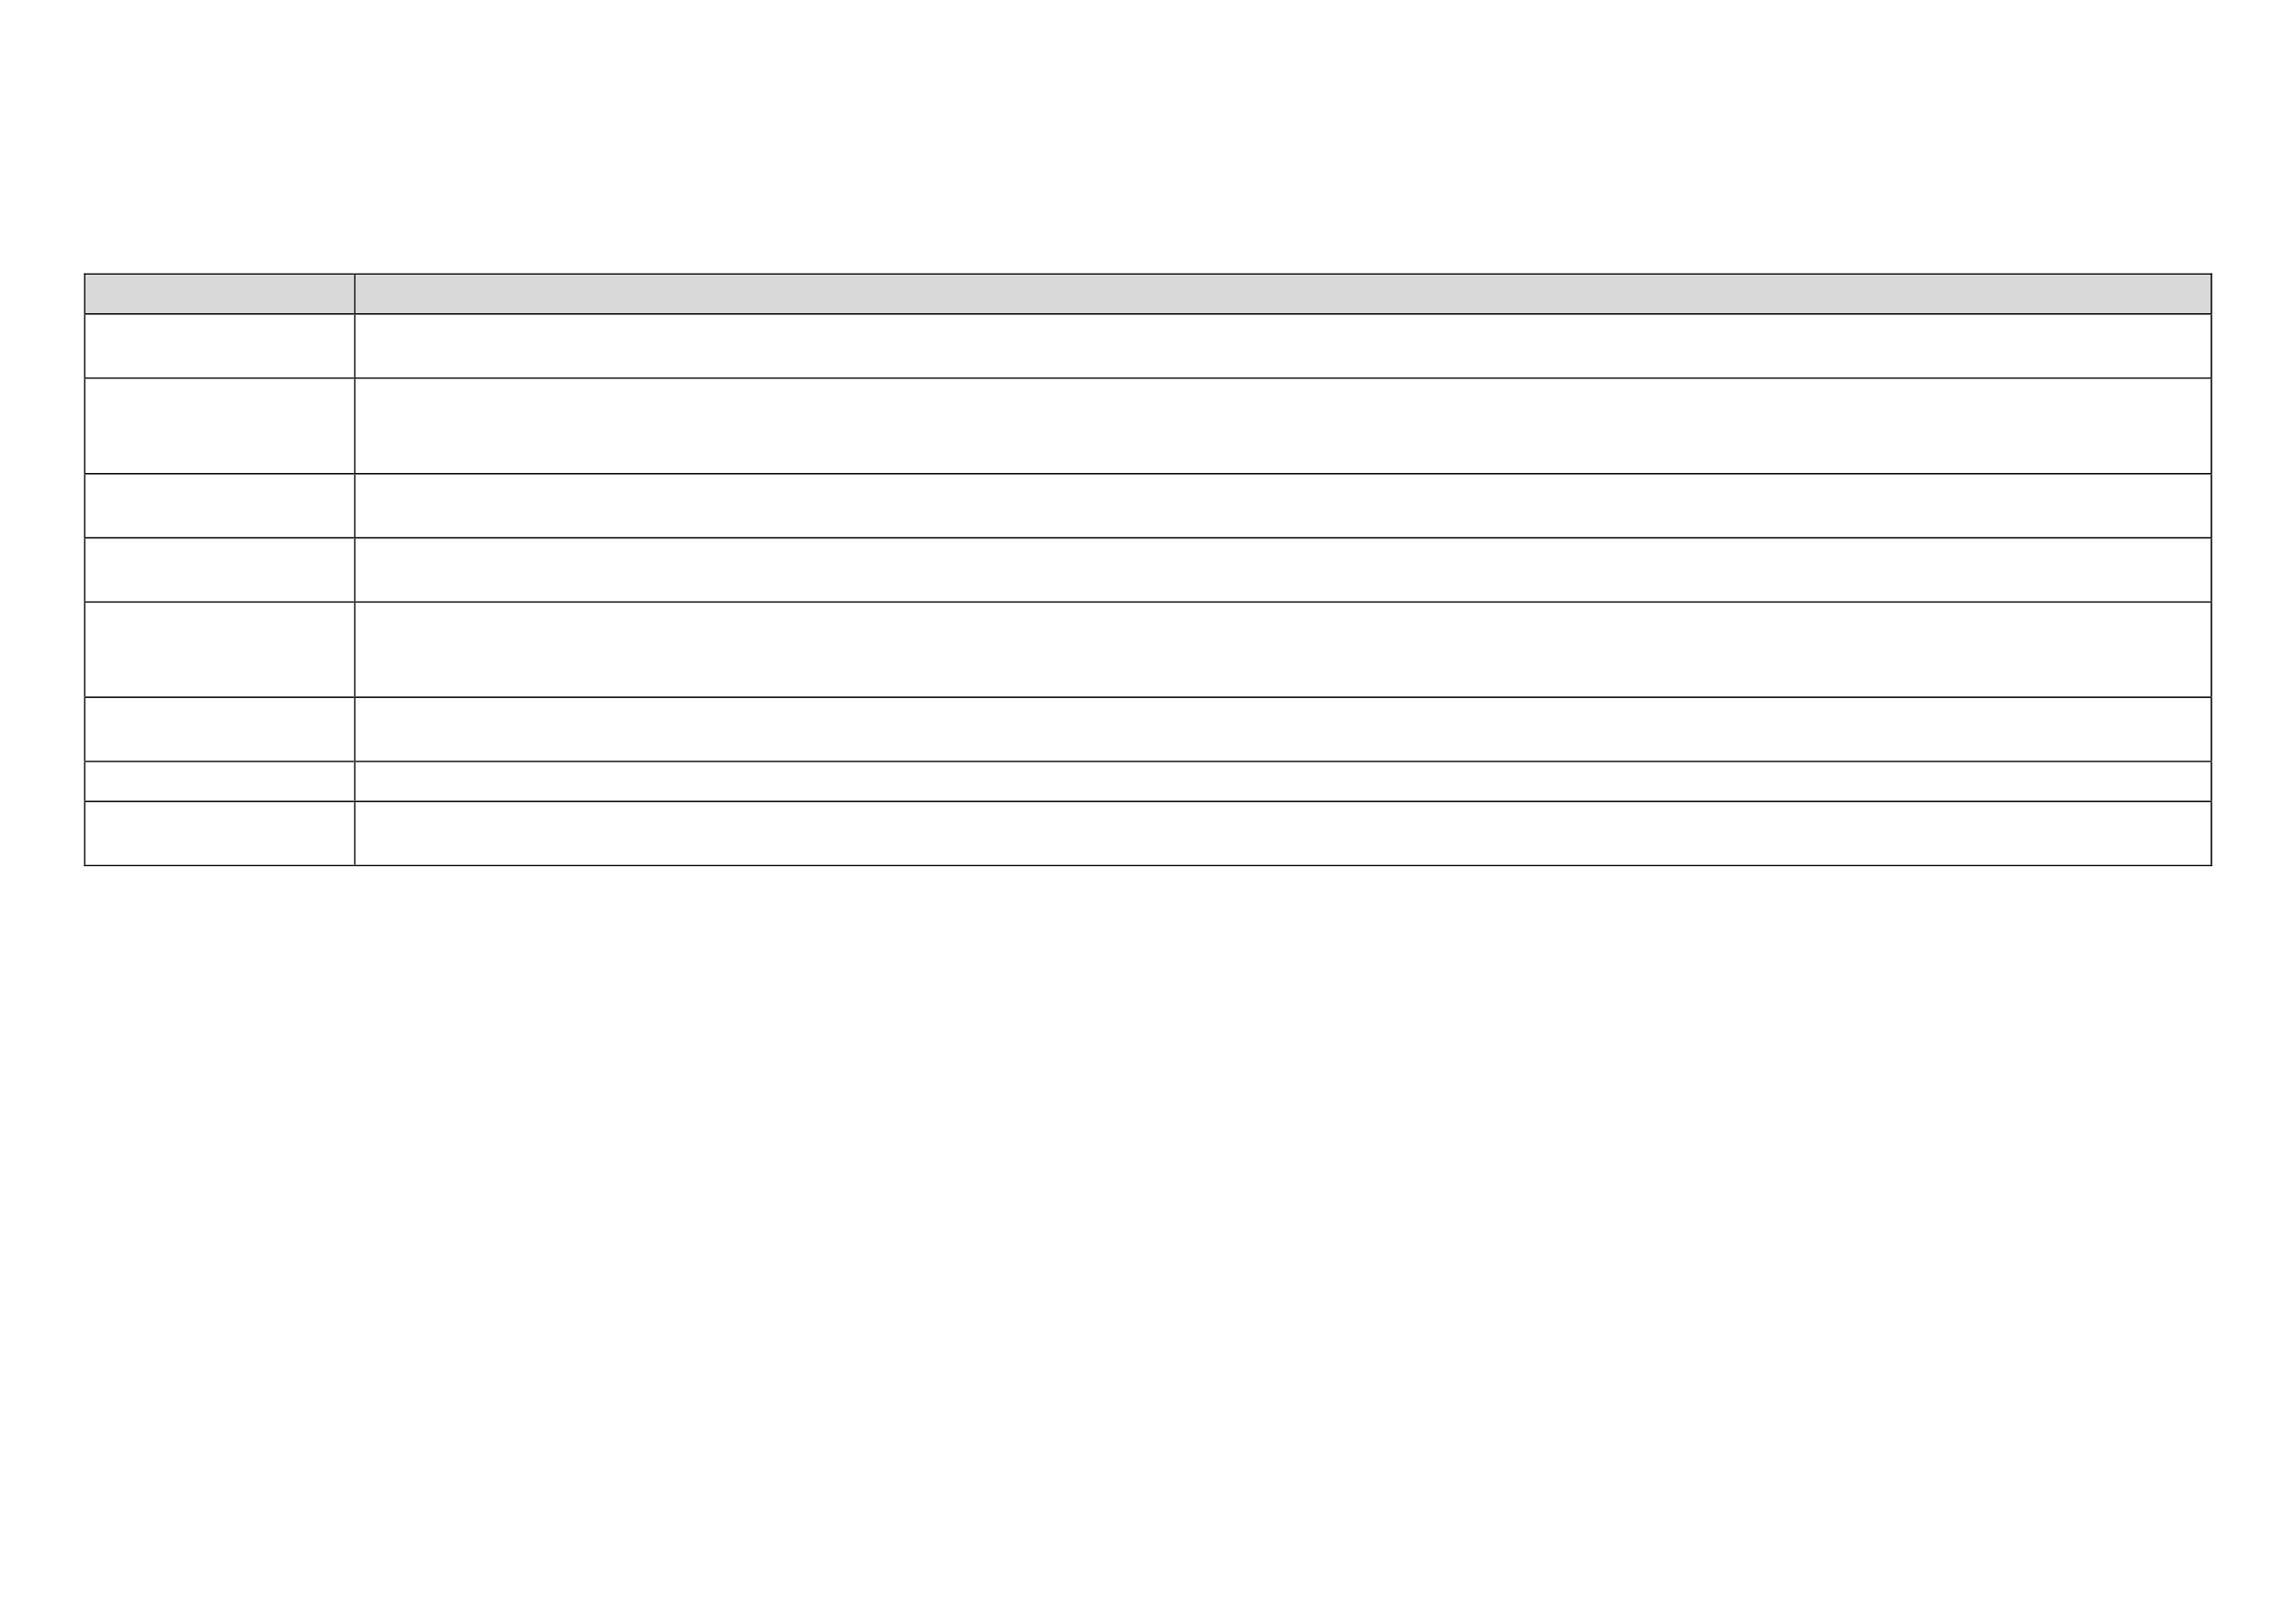 <?xml version="1.0" encoding="UTF-8" standalone="no"?>
<!DOCTYPE svg PUBLIC "-//W3C//DTD SVG 1.1//EN"
"http://www.w3.org/Graphics/SVG/1.1/DTD/svg11.dtd">
<svg viewBox="0 0 1286 909" version="1.1" xmlns="http://www.w3.org/2000/svg" xmlns:xlink="http://www.w3.org/1999/xlink">
<defs>
<style type="text/css"><![CDATA[
.g0{
fill: #D9D9D9;
}
.g1{
}
]]></style>
</defs>
<path fill-rule="evenodd" d="M47.8,175.4H198.4V153.8H47.8v21.6Z" class="g0"/>
<path fill-rule="evenodd" d="M55.7,173.4H190.5V155.8H55.7v17.6Z" class="g0"/>
<path fill-rule="evenodd" d="M199.1,175.4H1238.2V153.8H199.1v21.6Z" class="g0"/>
<path fill-rule="evenodd" d="M207,173.4H1230.4V155.8H207v17.6Z" class="g0"/>
<path d="M47.1,153.8h.7v-.7h-.7v.7Z" class="g1"/>
<path d="M47.1,153.8h.7v-.7h-.7v.7Z" class="g1"/>
<path d="M47.8,153.8H198.4v-.7H47.8v.7Z" class="g1"/>
<path d="M198.4,153.8h.7v-.7h-.7v.7Z" class="g1"/>
<path d="M199.1,153.8H1238.2v-.7H199.1v.7Z" class="g1"/>
<path d="M1238.2,153.8h.8v-.7h-.8v.7Z" class="g1"/>
<path d="M1238.2,153.8h.8v-.7h-.8v.7Z" class="g1"/>
<path d="M47.1,175.4h.7V153.8h-.7v21.6Z" class="g1"/>
<path d="M198.4,175.4h.7V153.8h-.7v21.6Z" class="g1"/>
<path d="M1238.2,175.4h.8V153.8h-.8v21.6Z" class="g1"/>
<path d="M47.1,176.2h.7v-.8h-.7v.8Z" class="g1"/>
<path d="M47.8,176.2H198.4v-.8H47.8v.8Z" class="g1"/>
<path d="M198.4,176.2h.7v-.8h-.7v.8Z" class="g1"/>
<path d="M199.1,176.2H1238.2v-.8H199.1v.8Z" class="g1"/>
<path d="M1238.2,176.2h.8v-.8h-.8v.8Z" class="g1"/>
<path d="M47.1,211.4h.7V176.2h-.7v35.2Z" class="g1"/>
<path d="M198.4,211.4h.7V176.2h-.7v35.2Z" class="g1"/>
<path d="M1238.2,211.4h.8V176.2h-.8v35.2Z" class="g1"/>
<path d="M47.1,212.1h.7v-.7h-.7v.7Z" class="g1"/>
<path d="M47.8,212.1H198.4v-.7H47.8v.7Z" class="g1"/>
<path d="M198.4,212.1h.7v-.7h-.7v.7Z" class="g1"/>
<path d="M199.1,212.1H1238.2v-.7H199.1v.7Z" class="g1"/>
<path d="M1238.2,212.1h.8v-.7h-.8v.7Z" class="g1"/>
<path d="M47.1,264.9h.7V212.1h-.7v52.8Z" class="g1"/>
<path d="M198.4,264.9h.7V212.1h-.7v52.8Z" class="g1"/>
<path d="M1238.2,264.9h.8V212.1h-.8v52.8Z" class="g1"/>
<path d="M47.1,265.7h.7v-.8h-.7v.8Z" class="g1"/>
<path d="M47.8,265.7H198.4v-.8H47.8v.8Z" class="g1"/>
<path d="M198.4,265.7h.7v-.8h-.7v.8Z" class="g1"/>
<path d="M199.1,265.7H1238.2v-.8H199.1v.8Z" class="g1"/>
<path d="M1238.2,265.7h.8v-.8h-.8v.8Z" class="g1"/>
<path d="M47.1,300.9h.7V265.7h-.7v35.2Z" class="g1"/>
<path d="M198.4,300.9h.7V265.7h-.7v35.2Z" class="g1"/>
<path d="M1238.2,300.9h.8V265.7h-.8v35.2Z" class="g1"/>
<path d="M47.1,301.6h.7v-.8h-.7v.8Z" class="g1"/>
<path d="M47.8,301.6H198.4v-.8H47.8v.8Z" class="g1"/>
<path d="M198.4,301.6h.7v-.8h-.7v.8Z" class="g1"/>
<path d="M199.1,301.6H1238.2v-.8H199.1v.8Z" class="g1"/>
<path d="M1238.2,301.6h.8v-.8h-.8v.8Z" class="g1"/>
<path d="M47.1,336.8h.7V301.6h-.7v35.2Z" class="g1"/>
<path d="M198.4,336.8h.7V301.6h-.7v35.2Z" class="g1"/>
<path d="M1238.2,336.8h.8V301.6h-.8v35.2Z" class="g1"/>
<path d="M47.1,337.5h.7v-.7h-.7v.7Z" class="g1"/>
<path d="M47.8,337.5H198.4v-.7H47.8v.7Z" class="g1"/>
<path d="M198.4,337.5h.7v-.7h-.7v.7Z" class="g1"/>
<path d="M199.1,337.5H1238.2v-.7H199.1v.7Z" class="g1"/>
<path d="M1238.2,337.5h.8v-.7h-.8v.7Z" class="g1"/>
<path d="M47.1,390.1h.7V337.5h-.7v52.6Z" class="g1"/>
<path d="M198.4,390.1h.7V337.5h-.7v52.6Z" class="g1"/>
<path d="M1238.2,390.1h.8V337.5h-.8v52.6Z" class="g1"/>
<path d="M47.1,390.9h.7v-.8h-.7v.8Z" class="g1"/>
<path d="M47.8,390.9H198.4v-.8H47.8v.8Z" class="g1"/>
<path d="M198.4,390.9h.7v-.8h-.7v.8Z" class="g1"/>
<path d="M199.1,390.9H1238.2v-.8H199.1v.8Z" class="g1"/>
<path d="M1238.2,390.9h.8v-.8h-.8v.8Z" class="g1"/>
<path d="M47.1,426.1h.7V390.9h-.7v35.2Z" class="g1"/>
<path d="M198.4,426.1h.7V390.9h-.7v35.2Z" class="g1"/>
<path d="M1238.2,426.1h.8V390.9h-.8v35.2Z" class="g1"/>
<path d="M47.1,426.8h.7v-.7h-.7v.7Z" class="g1"/>
<path d="M47.8,426.8H198.4v-.7H47.8v.7Z" class="g1"/>
<path d="M198.4,426.8h.7v-.7h-.7v.7Z" class="g1"/>
<path d="M199.1,426.8H1238.2v-.7H199.1v.7Z" class="g1"/>
<path d="M1238.2,426.8h.8v-.7h-.8v.7Z" class="g1"/>
<path d="M47.1,448.4h.7V426.8h-.7v21.6Z" class="g1"/>
<path d="M198.4,448.4h.7V426.8h-.7v21.6Z" class="g1"/>
<path d="M1238.2,448.4h.8V426.8h-.8v21.6Z" class="g1"/>
<path d="M47.1,449.2h.7v-.8h-.7v.8Z" class="g1"/>
<path d="M47.8,449.2H198.4v-.8H47.8v.8Z" class="g1"/>
<path d="M198.4,449.2h.7v-.8h-.7v.8Z" class="g1"/>
<path d="M199.1,449.2H1238.2v-.8H199.1v.8Z" class="g1"/>
<path d="M1238.2,449.2h.8v-.8h-.8v.8Z" class="g1"/>
<path d="M47.1,484.4h.7V449.2h-.7v35.2Z" class="g1"/>
<path d="M47.1,485.1h.7v-.7h-.7v.7Z" class="g1"/>
<path d="M47.1,485.1h.7v-.7h-.7v.7Z" class="g1"/>
<path d="M47.8,485.1H198.4v-.7H47.8v.7Z" class="g1"/>
<path d="M198.4,484.4h.7V449.2h-.7v35.2Z" class="g1"/>
<path d="M198.4,485.1h.7v-.7h-.7v.7Z" class="g1"/>
<path d="M199.1,485.1H1238.2v-.7H199.1v.7Z" class="g1"/>
<path d="M1238.2,484.4h.8V449.2h-.8v35.2Z" class="g1"/>
<path d="M1238.2,485.1h.8v-.7h-.8v.7Z" class="g1"/>
<path d="M1238.2,485.1h.8v-.7h-.8v.7Z" class="g1"/>
</svg>